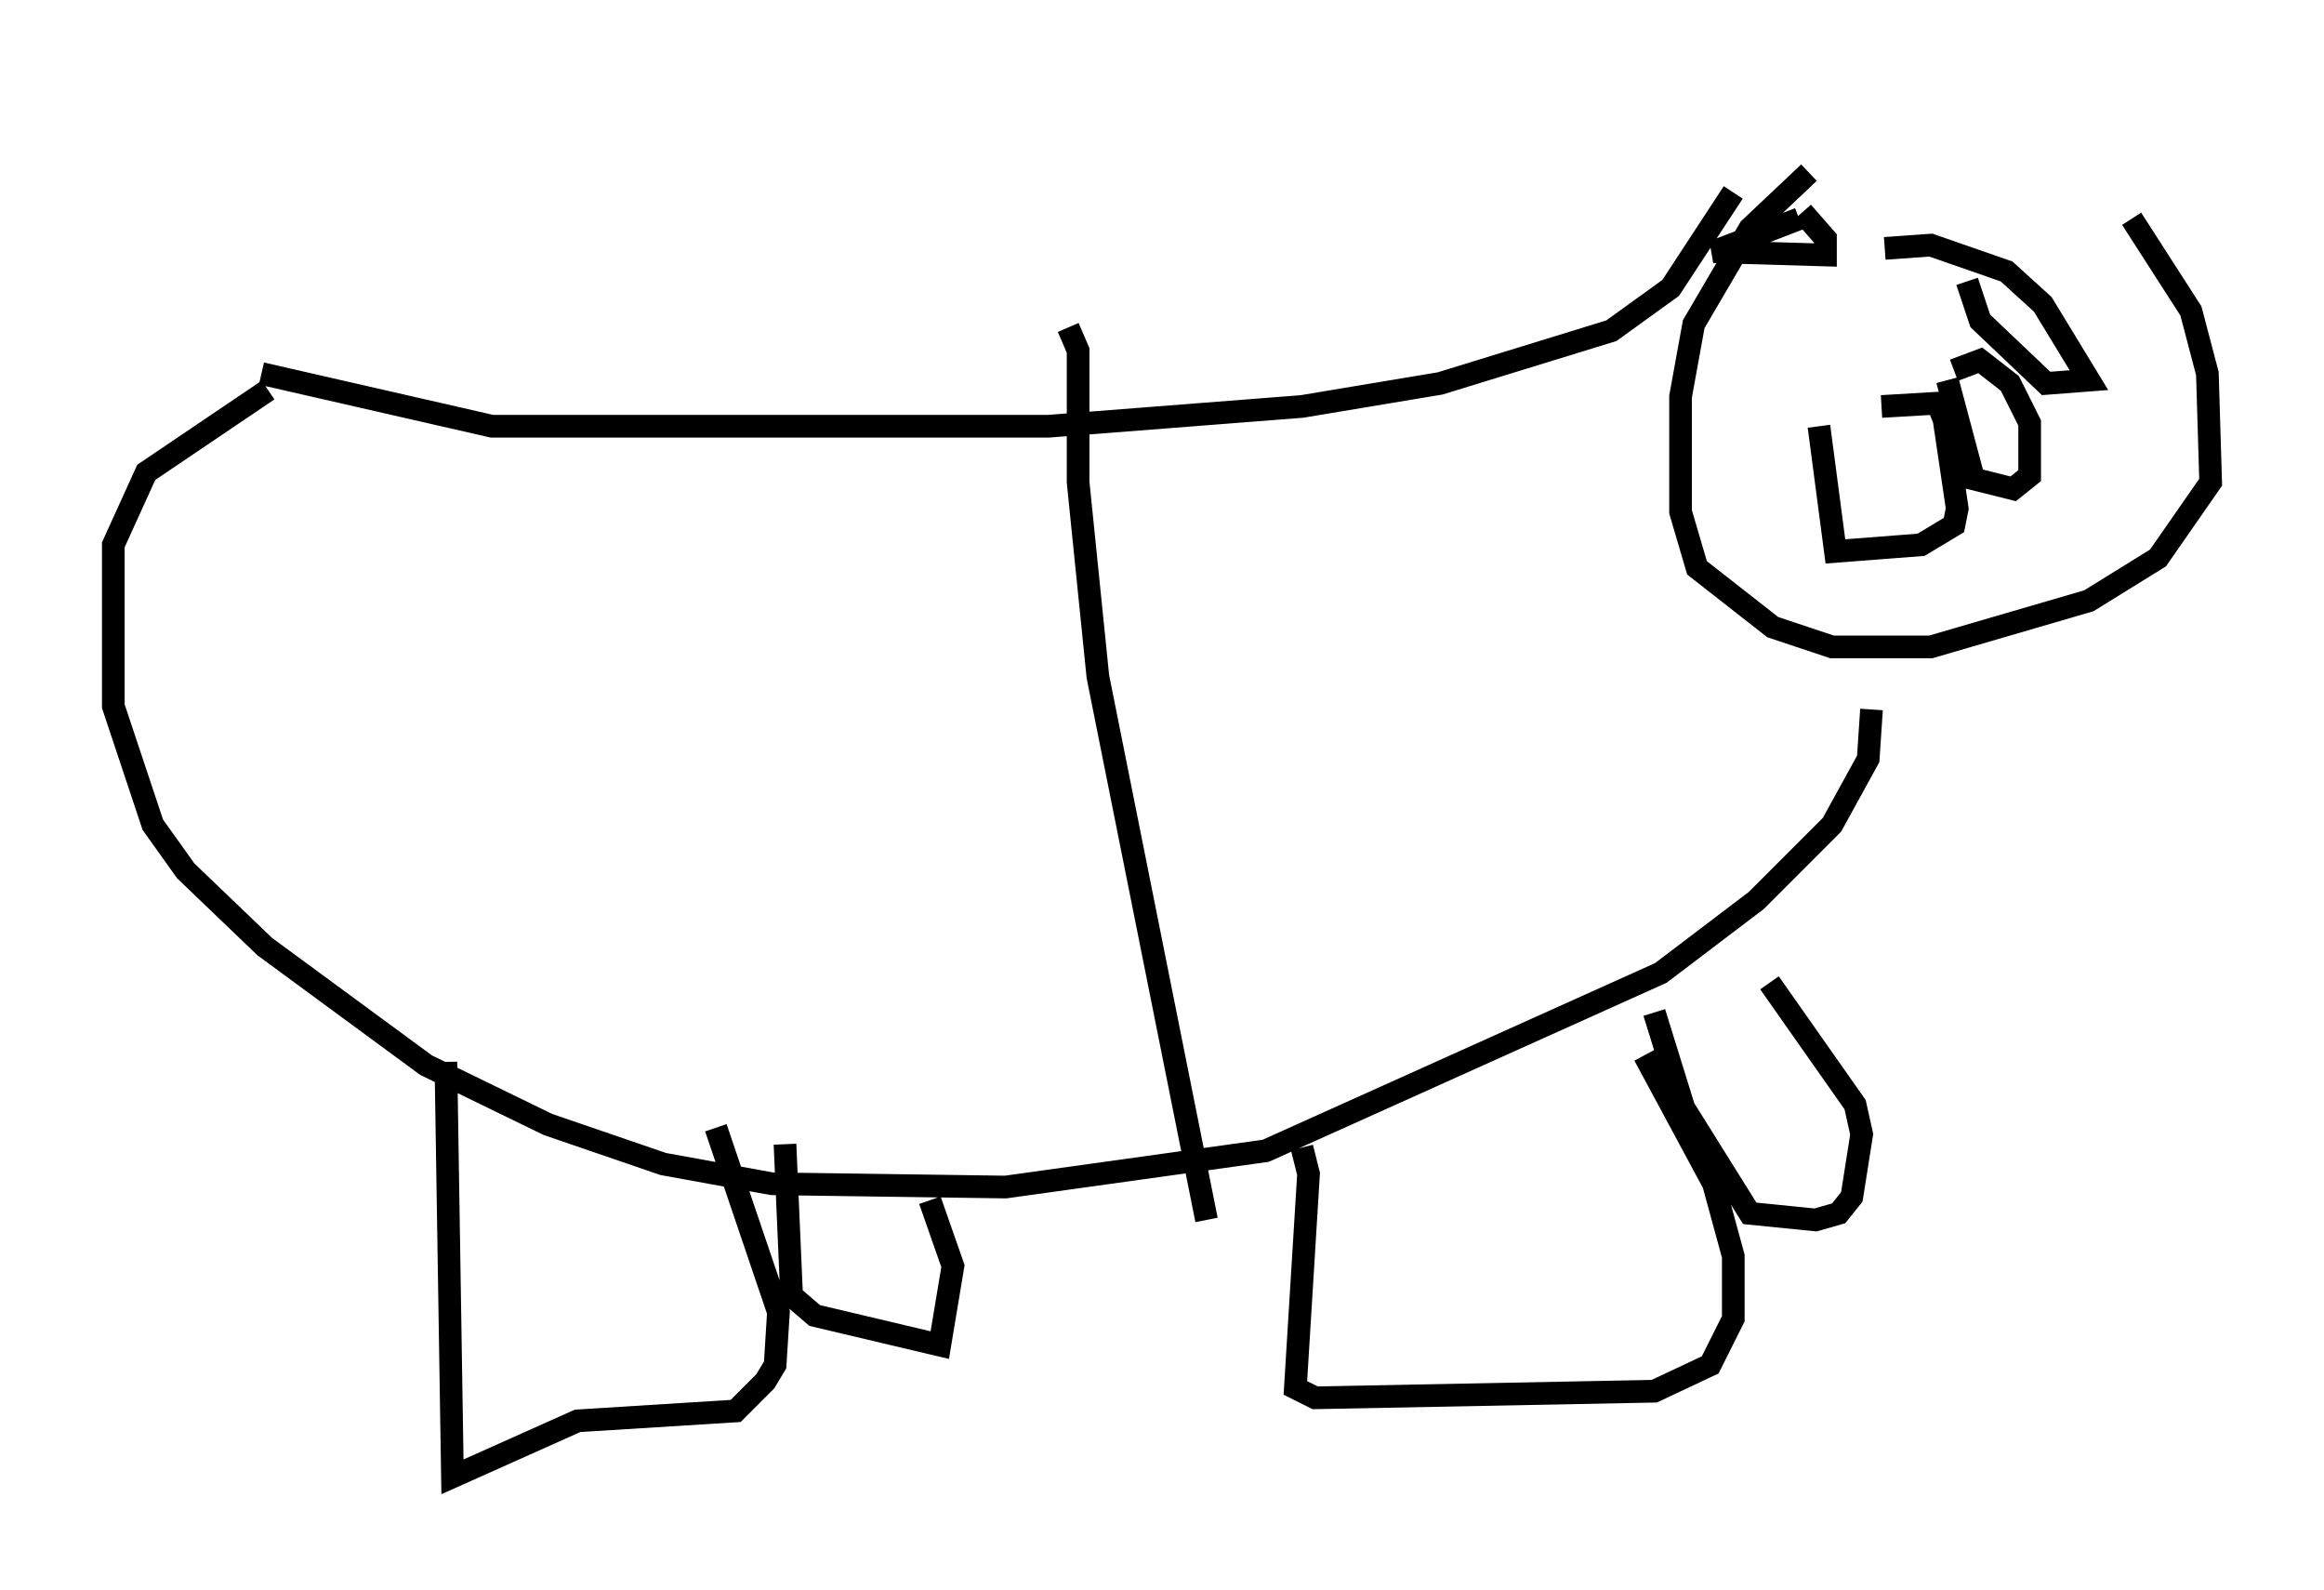 <?xml version="1.0" encoding="utf-8" ?>
<svg baseProfile="full" height="70.134" version="1.1" width="102.525" xmlns="http://www.w3.org/2000/svg" xmlns:ev="http://www.w3.org/2001/xml-events" xmlns:xlink="http://www.w3.org/1999/xlink"><defs /><rect fill="white" height="70.134" width="102.525" x="0" y="0" /><path d="M85.179, 5 m8.86, 4.648 l2.615, 4.067 0.726, 2.76 l0.145, 4.793 -2.324, 3.341 l-3.05, 1.888 -6.972, 2.034 l-4.358, 0.0 -2.615, -0.872 l-3.341, -2.615 -0.726, -2.469 l0.0, -5.084 0.581, -3.196 l2.469, -4.212 2.615, -2.469 m-3.341, 0.872 l-2.76, 4.212 -2.615, 1.888 l-7.553, 2.324 -6.101, 1.017 l-11.184, 0.872 -24.547, 0.0 l-10.168, -2.324 m71.028, 14.816 l-0.145, 2.179 -1.598, 2.905 l-3.341, 3.341 -4.212, 3.196 l-17.43, 7.844 -11.475, 1.598 l-10.313, -0.145 -4.793, -0.872 l-5.084, -1.743 -5.374, -2.615 l-7.117, -5.229 -3.486, -3.341 l-1.453, -2.034 -1.743, -5.229 l0.0, -7.117 1.453, -3.196 l5.374, -3.631 m7.844, 29.631 l0.291, 18.302 5.52, -2.469 l6.972, -0.436 1.307, -1.307 l0.436, -0.726 0.145, -2.324 l-2.76, -8.134 m3.05, 0.726 l0.291, 6.682 1.017, 0.872 l5.52, 1.307 0.581, -3.486 l-1.017, -2.905 m16.413, -2.324 l0.291, 1.162 -0.581, 9.441 l0.872, 0.436 14.961, -0.291 l2.469, -1.162 1.017, -2.034 l0.0, -2.76 -0.872, -3.196 l-3.05, -5.665 m0.436, -1.888 l1.307, 4.212 2.905, 4.648 l2.905, 0.291 1.017, -0.291 l0.581, -0.726 0.436, -2.76 l-0.291, -1.307 -3.777, -5.374 m1.453, -33.989 l1.017, 1.162 0.0, 0.726 l-4.939, -0.145 3.777, -1.453 m3.777, 1.307 l2.034, -0.145 3.341, 1.162 l1.598, 1.453 2.034, 3.341 l-1.888, 0.145 -2.905, -2.76 l-0.581, -1.743 m-6.536, 6.391 l0.726, 5.52 3.777, -0.291 l1.453, -0.872 0.145, -0.726 l-0.581, -3.922 -0.291, -0.726 l-2.469, 0.145 m2.905, -1.162 l1.162, 4.358 1.743, 0.436 l0.726, -0.581 0.0, -2.324 l-0.872, -1.743 -1.307, -1.017 l-1.162, 0.436 m-39.073, -1.888 l0.436, 1.017 0.0, 5.81 l0.872, 8.57 4.793, 23.966 " fill="none" stroke="black" stroke-width="1" /></svg>